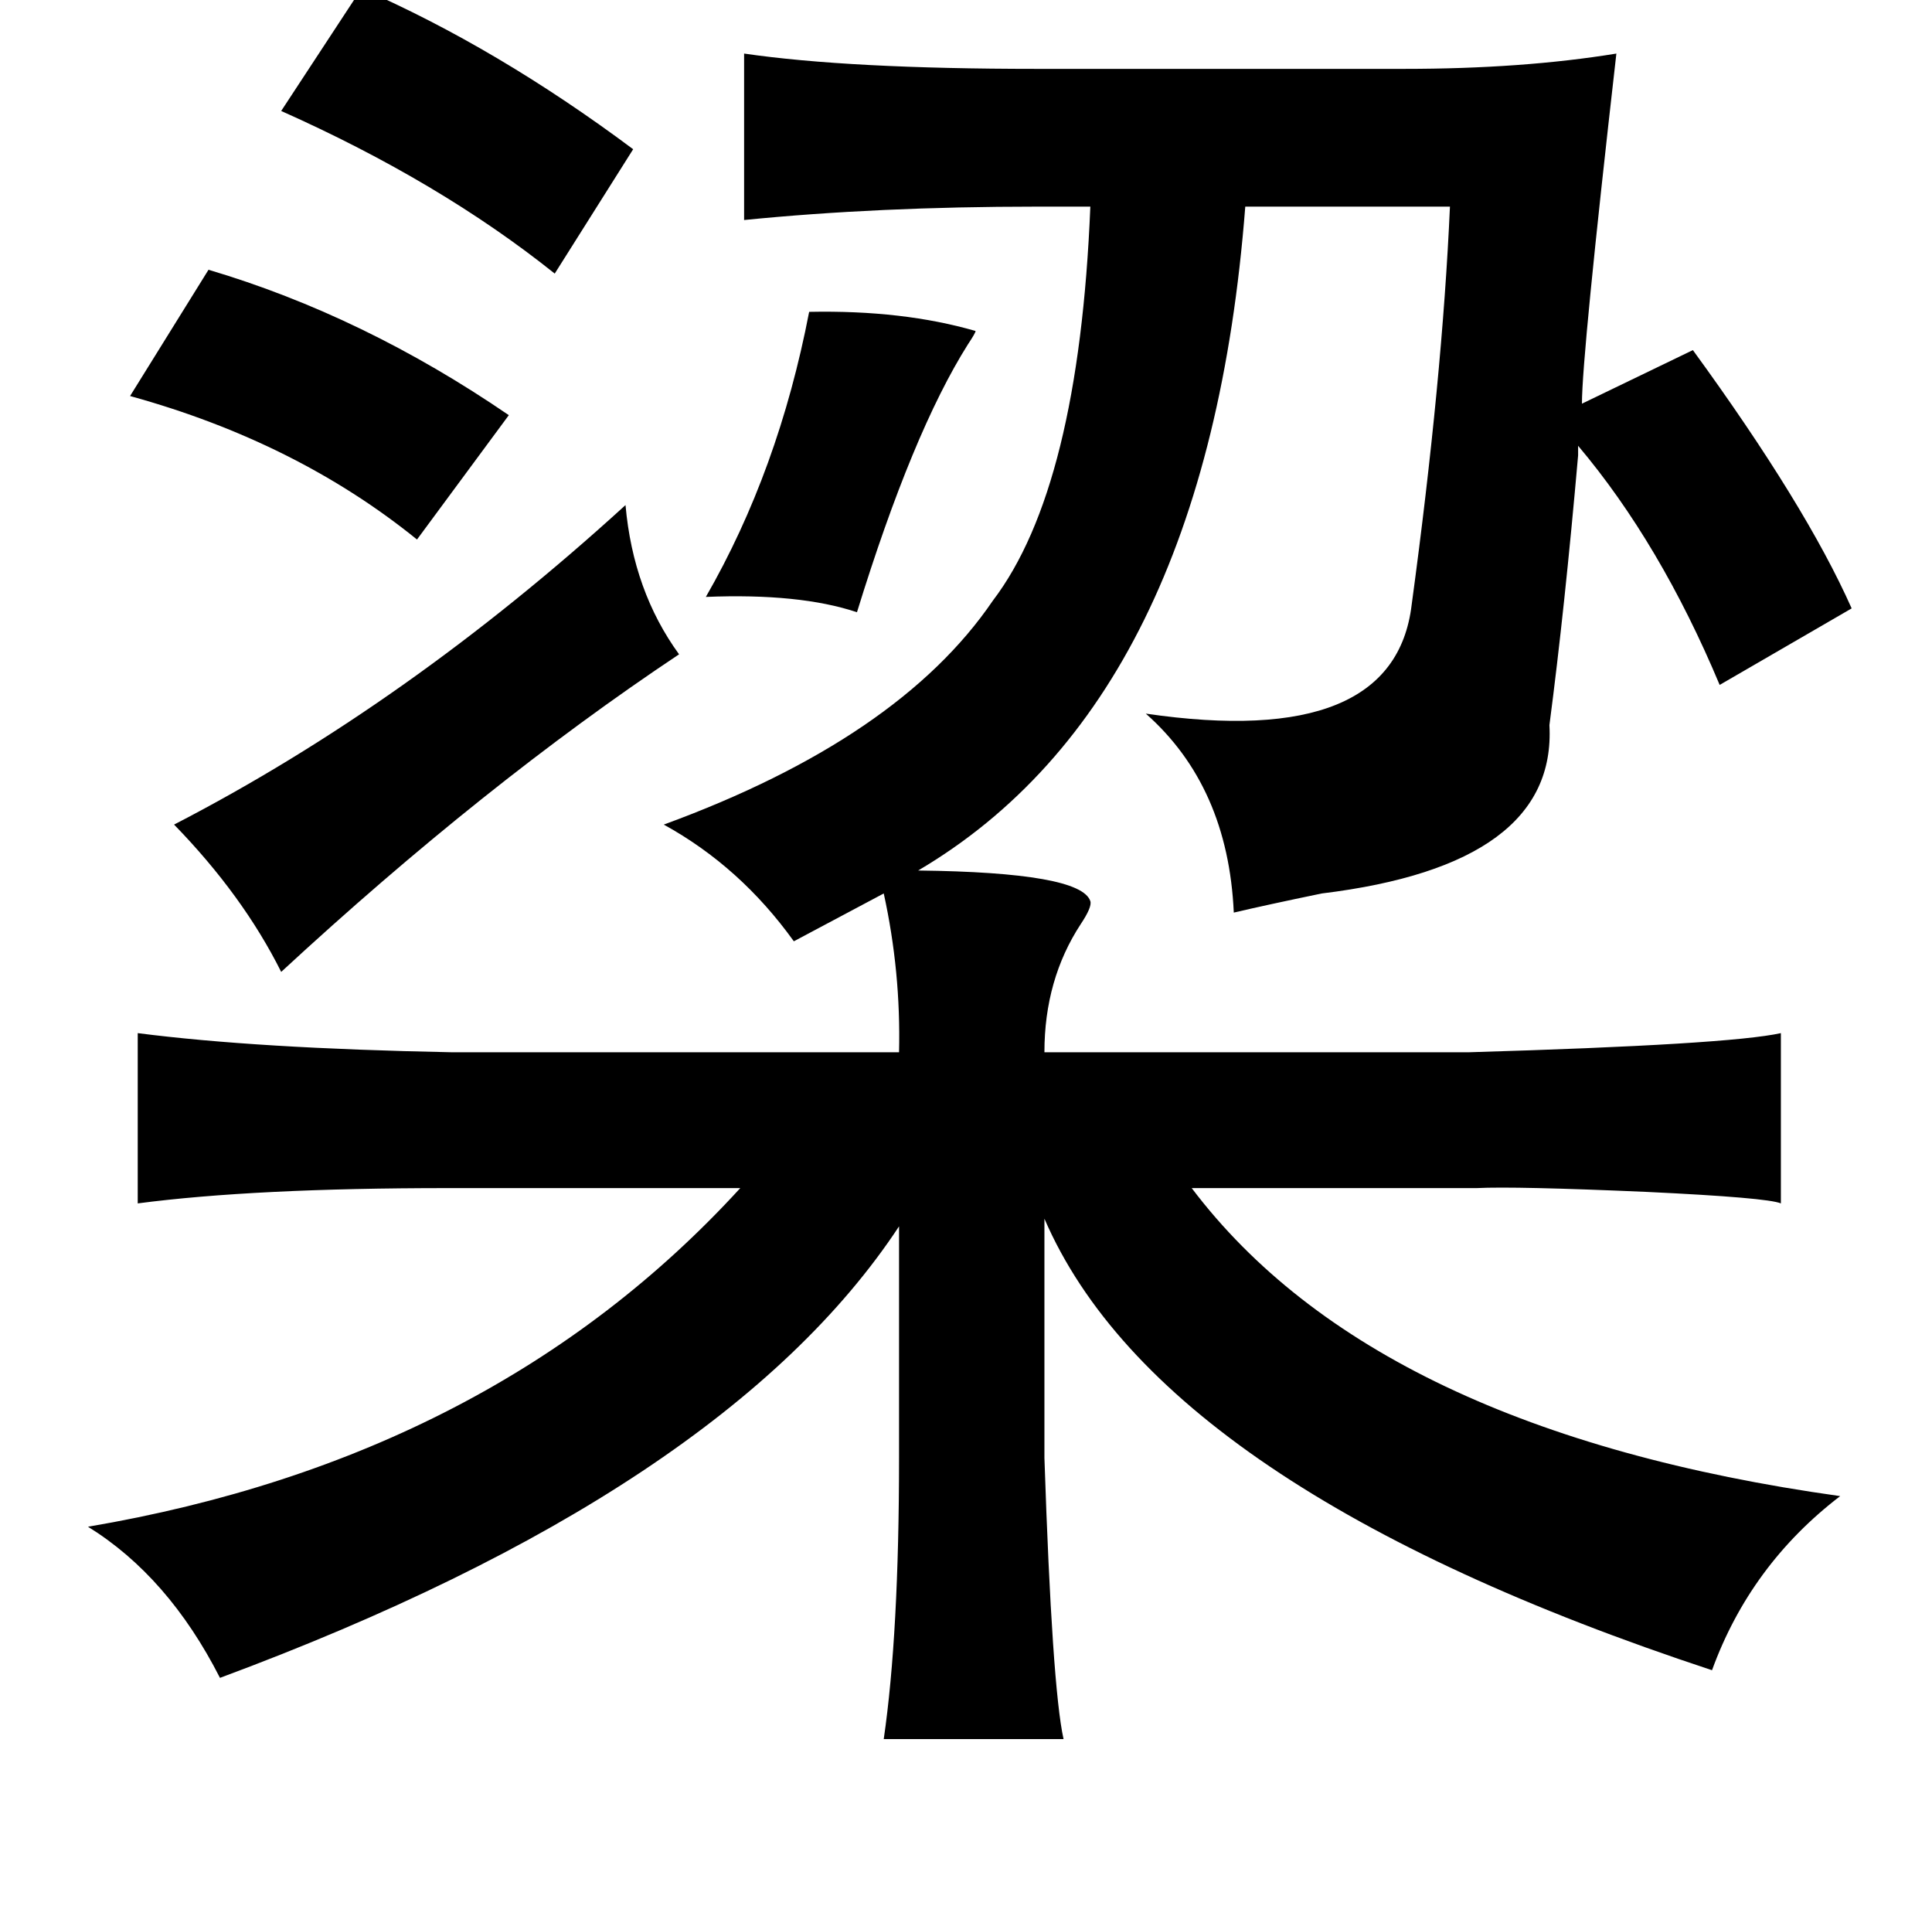 <?xml version="1.0" standalone="no"?>
<!DOCTYPE svg PUBLIC "-//W3C//DTD SVG 1.1//EN" "http://www.w3.org/Graphics/SVG/1.1/DTD/svg11.dtd" >
<svg xmlns="http://www.w3.org/2000/svg" xmlns:xlink="http://www.w3.org/1999/xlink" version="1.1" viewBox="-10 0 1010 1000">
   <path fill="currentColor"
d="M179 -6q71 31 142 84l-41 65q-60 -48 -143 -85zM379 28q55 8 153 8h192q62 0 111 -8q-18 158 -18 183l58 -28q59 81 83 135l-69 40q-31 -74 -74 -125v5q-7 80 -15 141q4 73 -119 88q-29 6 -46 10q-3 -66 -46 -104q130 19 139 -57q16 -118 20 -208h-107q-20 258 -171 347
q85 1 90 16q1 3 -5 12q-19 29 -19 67h222q136 -4 163 -10v89q-7 -3 -70 -6q-69 -3 -89 -2h-149q96 127 339 161q-47 36 -67 91q-288 -95 -349 -236v125q4 120 10 147h-94q8 -55 8 -147v-121q-91 138 -355 236q-27 -53 -69 -79q212 -36 341 -177h-153q-101 0 -162 8v-89
q62 8 164 10h234q1 -42 -8 -83l-47 25q-28 -39 -68 -61q123 -45 172 -117q45 -59 51 -206h-28q-83 0 -153 7v-87zM99 141q81 24 157 76l-48 65q-63 -51 -150 -75zM413 163q49 -1 87 10q0 1 -4 7q-29 46 -58 140q-30 -10 -79 -8q38 -66 54 -149zM317 264q4 45 28 78
q-102 68 -208 166q-20 -40 -56 -77q122 -63 236 -167z" />
</svg>
